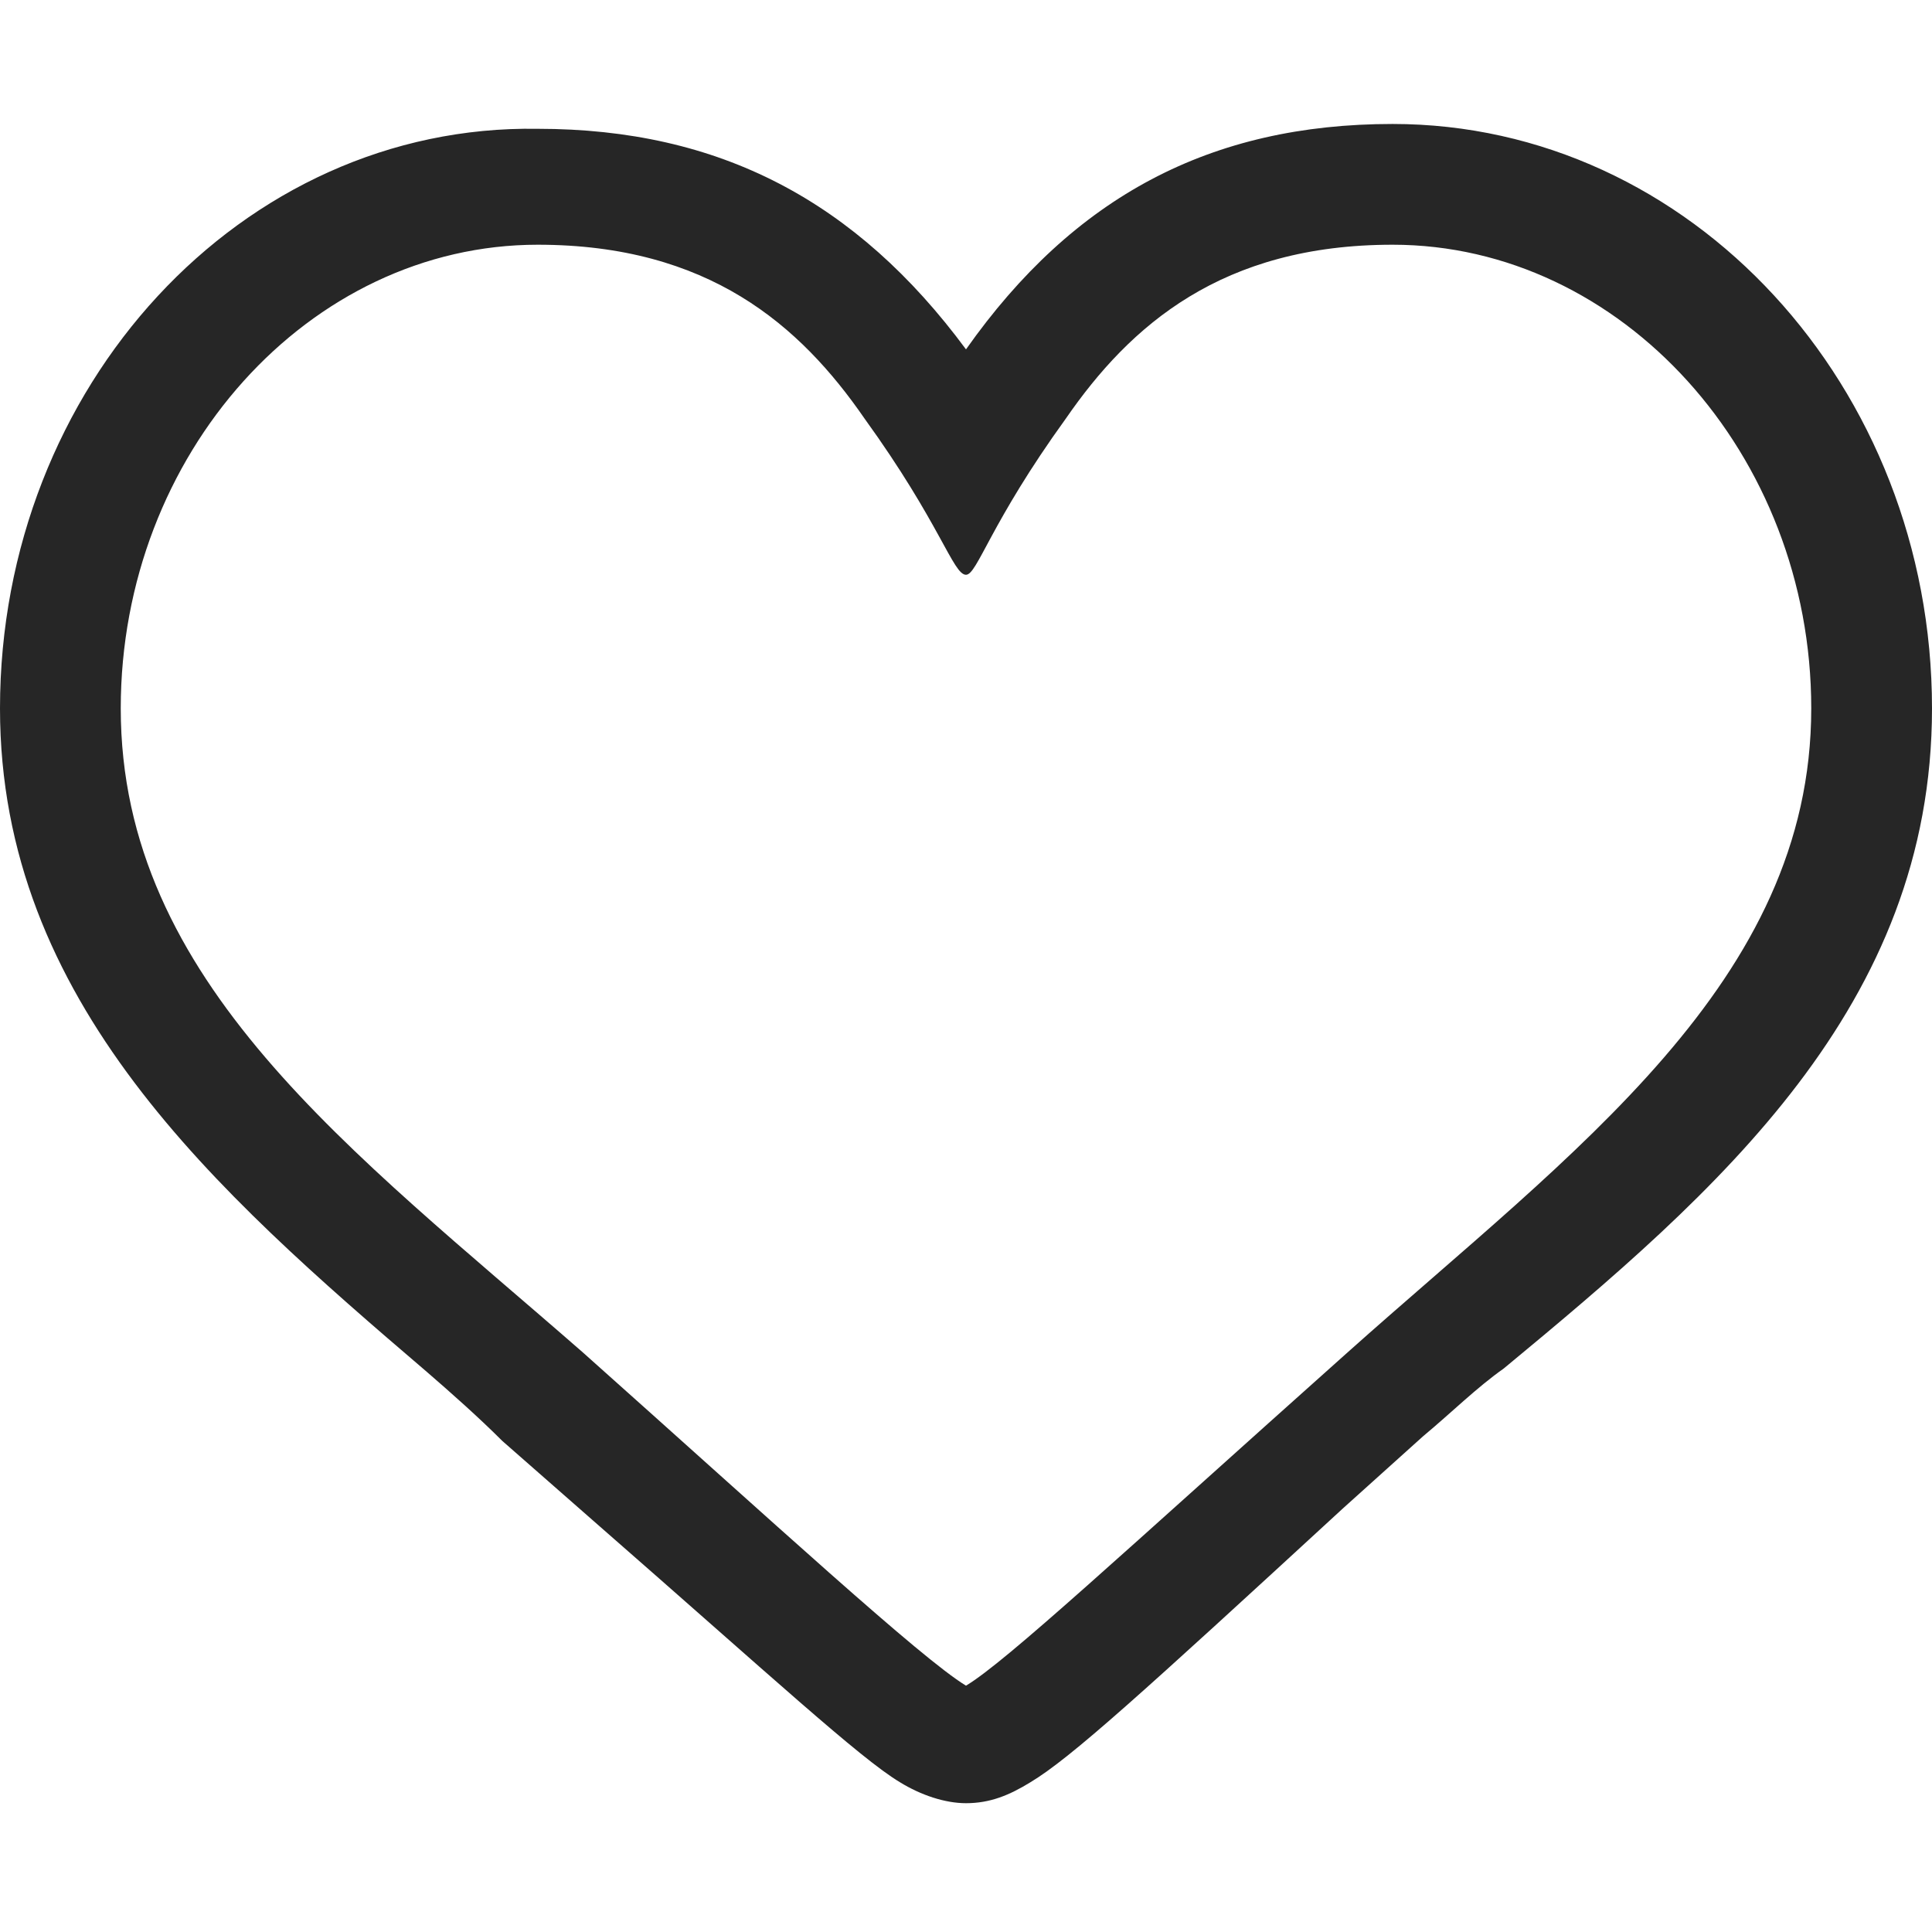 <svg width="12" height="12" viewBox="0 0 12 12" fill="none" xmlns="http://www.w3.org/2000/svg" xmlns:xlink="http://www.w3.org/1999/xlink">
	<desc>
			Created with Pixso.
	</desc>
	<defs>
		<clipPath id="clip2_480">
			<rect id="Icon" width="12" height="12" fill="white" fill-opacity="0"/>
		</clipPath>
	</defs>
	<rect id="Icon" width="12" height="12" fill="#FFFFFF" fill-opacity="0"/>
	<g clip-path="url(#clip2_480)">
		<path id="Vector" d="M8.65 1.52C10.07 1.52 11.25 2.82 11.25 4.4C11.25 6.1 9.77 7.15 8.37 8.4C6.97 9.65 6.25 10.32 6 10.47C5.72 10.3 4.82 9.47 3.62 8.4C2.19 7.15 0.75 6.1 0.75 4.4C0.75 2.82 1.92 1.52 3.34 1.52C4.4 1.52 4.97 2.02 5.37 2.6C5.84 3.25 5.92 3.57 6 3.57C6.07 3.57 6.15 3.25 6.62 2.6C7.02 2.02 7.59 1.52 8.65 1.52ZM8.65 0.77C7.52 0.77 6.67 1.22 6 2.17C5.32 1.25 4.47 0.8 3.34 0.8C1.5 0.77 0 2.4 0 4.4C0 6.22 1.34 7.4 2.65 8.52C2.8 8.65 2.97 8.8 3.12 8.95L3.69 9.45C4.8 10.42 5.34 10.92 5.59 11.07C5.72 11.15 5.87 11.2 6 11.2C6.15 11.2 6.27 11.15 6.4 11.07C6.65 10.92 7.09 10.52 8.34 9.37L8.84 8.92C9.02 8.77 9.17 8.62 9.34 8.5C10.67 7.4 12 6.25 12 4.4C12 2.4 10.5 0.77 8.65 0.77Z" fill="#262626" fill-opacity="1" fill-rule="nonzero"/>
	</g>
</svg>
